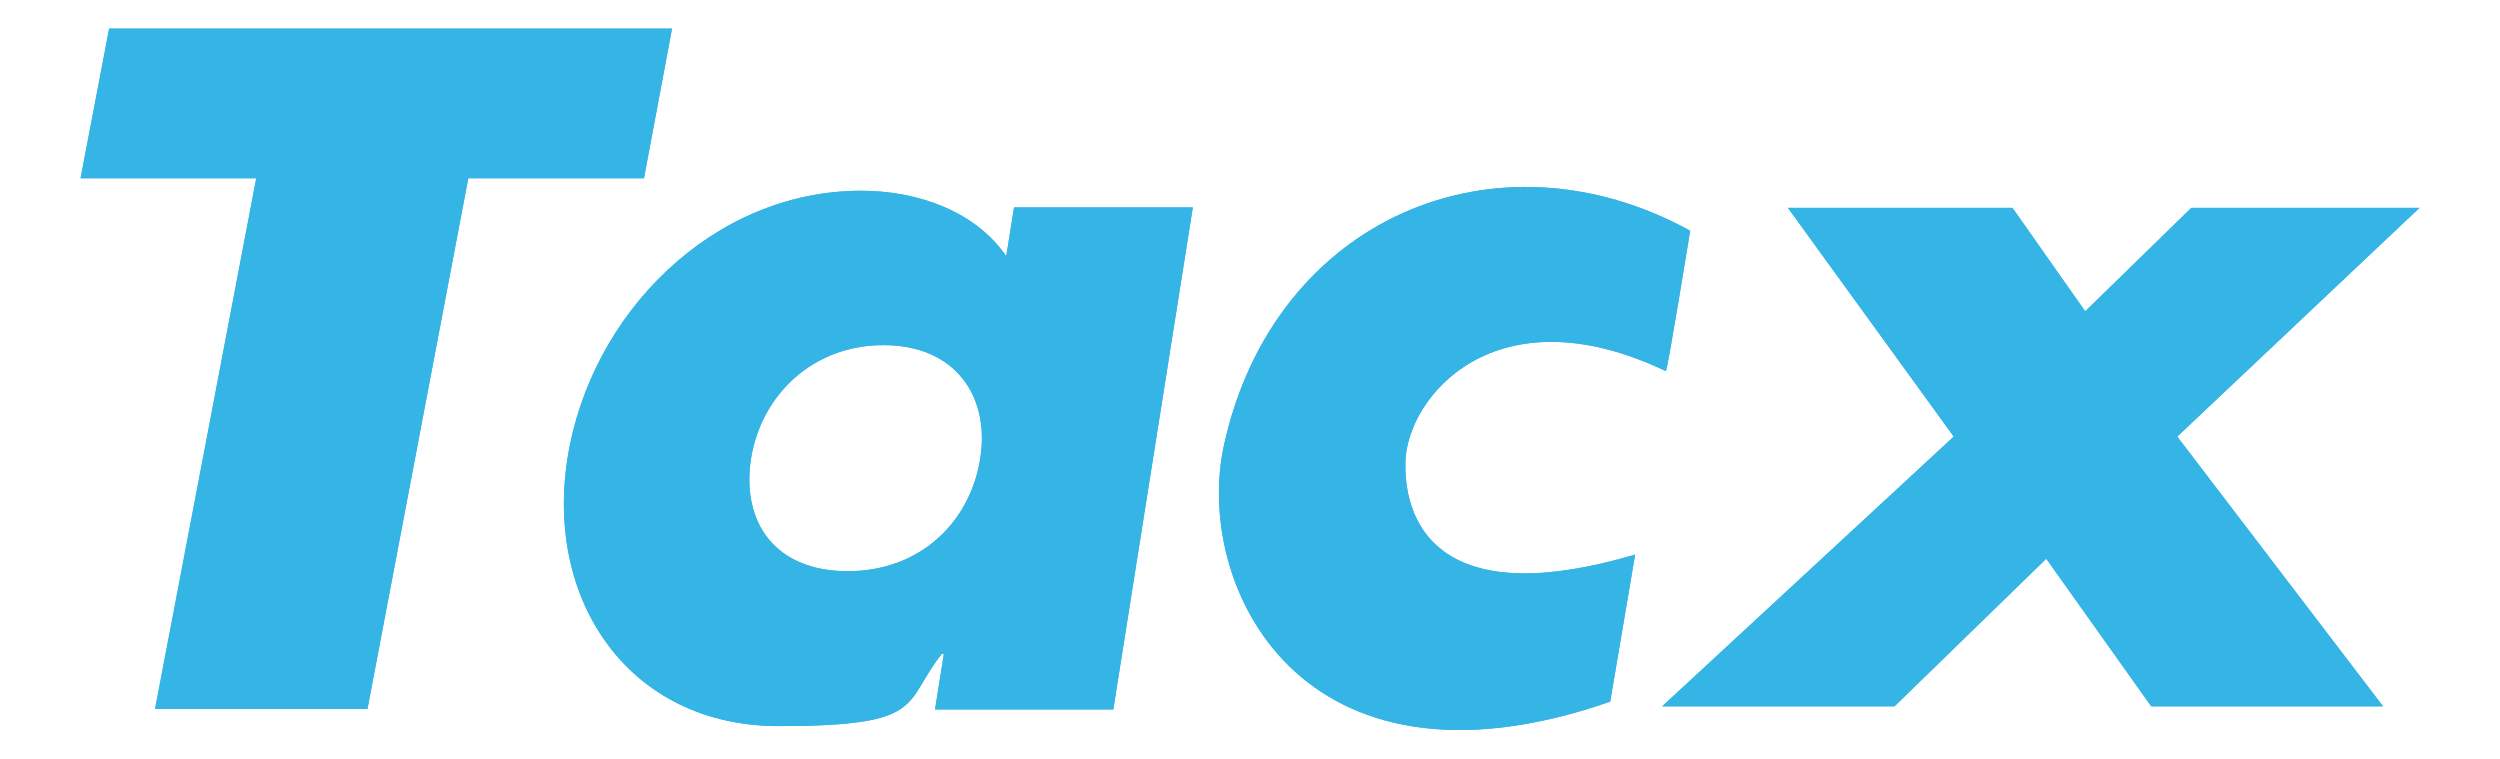<?xml version="1.0" encoding="UTF-8"?>
<svg xmlns="http://www.w3.org/2000/svg" version="1.1" viewBox="0 0 481 146">
  <defs>
    <style>
      .cls-1 {
        fill: #35b5e6;
      }
    </style>
  </defs>
  <!-- Generator: Adobe Illustrator 28.6.0, SVG Export Plug-In . SVG Version: 1.2.0 Build 709)  -->
  <g>
    <g id="Layer_1">
      <g>
        <polygon class="cls-1" points="421.6 40 401.2 59.9 387.2 40 344 40 375.9 84 319.8 135.9 364.5 135.9 393.7 107.5 413.9 135.9 458.5 135.9 418.9 84 465.5 40 421.6 40"/>
        <polygon class="cls-1" points="375.9 84 319.8 135.9 364.5 135.9 393.7 107.5 413.9 135.9 458.5 135.9 418.9 84 465.5 40 421.6 40 401.2 59.9 387.2 40 344 40 375.9 84"/>
        <polygon class="cls-1" points="21 5.5 15.5 34.3 49.3 34.3 29.8 136.4 70.7 136.4 90.1 34.3 123.9 34.3 129.3 5.5 21 5.5"/>
        <g>
          <polygon class="cls-1" points="90.1 34.3 123.9 34.3 129.3 5.5 21 5.5 15.5 34.3 49.3 34.3 29.9 136.4 70.7 136.4 90.1 34.3"/>
          <path class="cls-1" d="M325.2,44.4c-37.3-20.5-80.1-2.4-89.7,41.2-5.9,26.7,14.4,70.2,74.3,49.4l4.8-28.3c-36.4,10.8-44.5-4.8-44.2-17.8.3-12.6,17.4-33.1,50.1-17.5.3.1,4.7-27.1,4.7-27.1"/>
          <path class="cls-1" d="M325.2,44.4c-37.3-20.5-80.1-2.4-89.7,41.2-5.9,26.7,14.4,70.2,74.3,49.4l4.8-28.3c-36.4,10.8-44.5-4.8-44.2-17.8.3-12.6,17.4-33.1,50.1-17.5.3.1,4.7-27.1,4.7-27.1Z"/>
          <path class="cls-1" d="M170,66.4c13.9,0,20.5,10,18.6,21.8-1.9,12.2-11.5,21.7-25.5,21.7s-20.5-9.4-18.6-21.7c1.9-11.9,11.6-21.8,25.5-21.8M229.4,39.9h-34.3l-1.5,9.4c-5.8-8.5-16.8-12.6-27.9-12.6-28.6,0-52.1,23.7-56.5,51.4-4.4,27.7,12,51.6,40.6,51.6s23.8-4.3,31.4-13.9h.4l-1.7,10.7h34.3l15.3-96.6Z"/>
          <path class="cls-1" d="M170,66.4c13.9,0,20.5,10,18.6,21.8-1.9,12.2-11.5,21.7-25.5,21.7s-20.5-9.4-18.6-21.7c1.9-11.9,11.6-21.8,25.5-21.8ZM229.4,39.9h-34.3l-1.5,9.4c-5.8-8.5-16.8-12.6-27.9-12.6-28.6,0-52.1,23.7-56.5,51.4-4.4,27.7,12,51.6,40.6,51.6s23.8-4.3,31.4-13.9h.4l-1.7,10.7h34.3l15.3-96.6Z"/>
        </g>
      </g>
    </g>
  </g>
</svg>